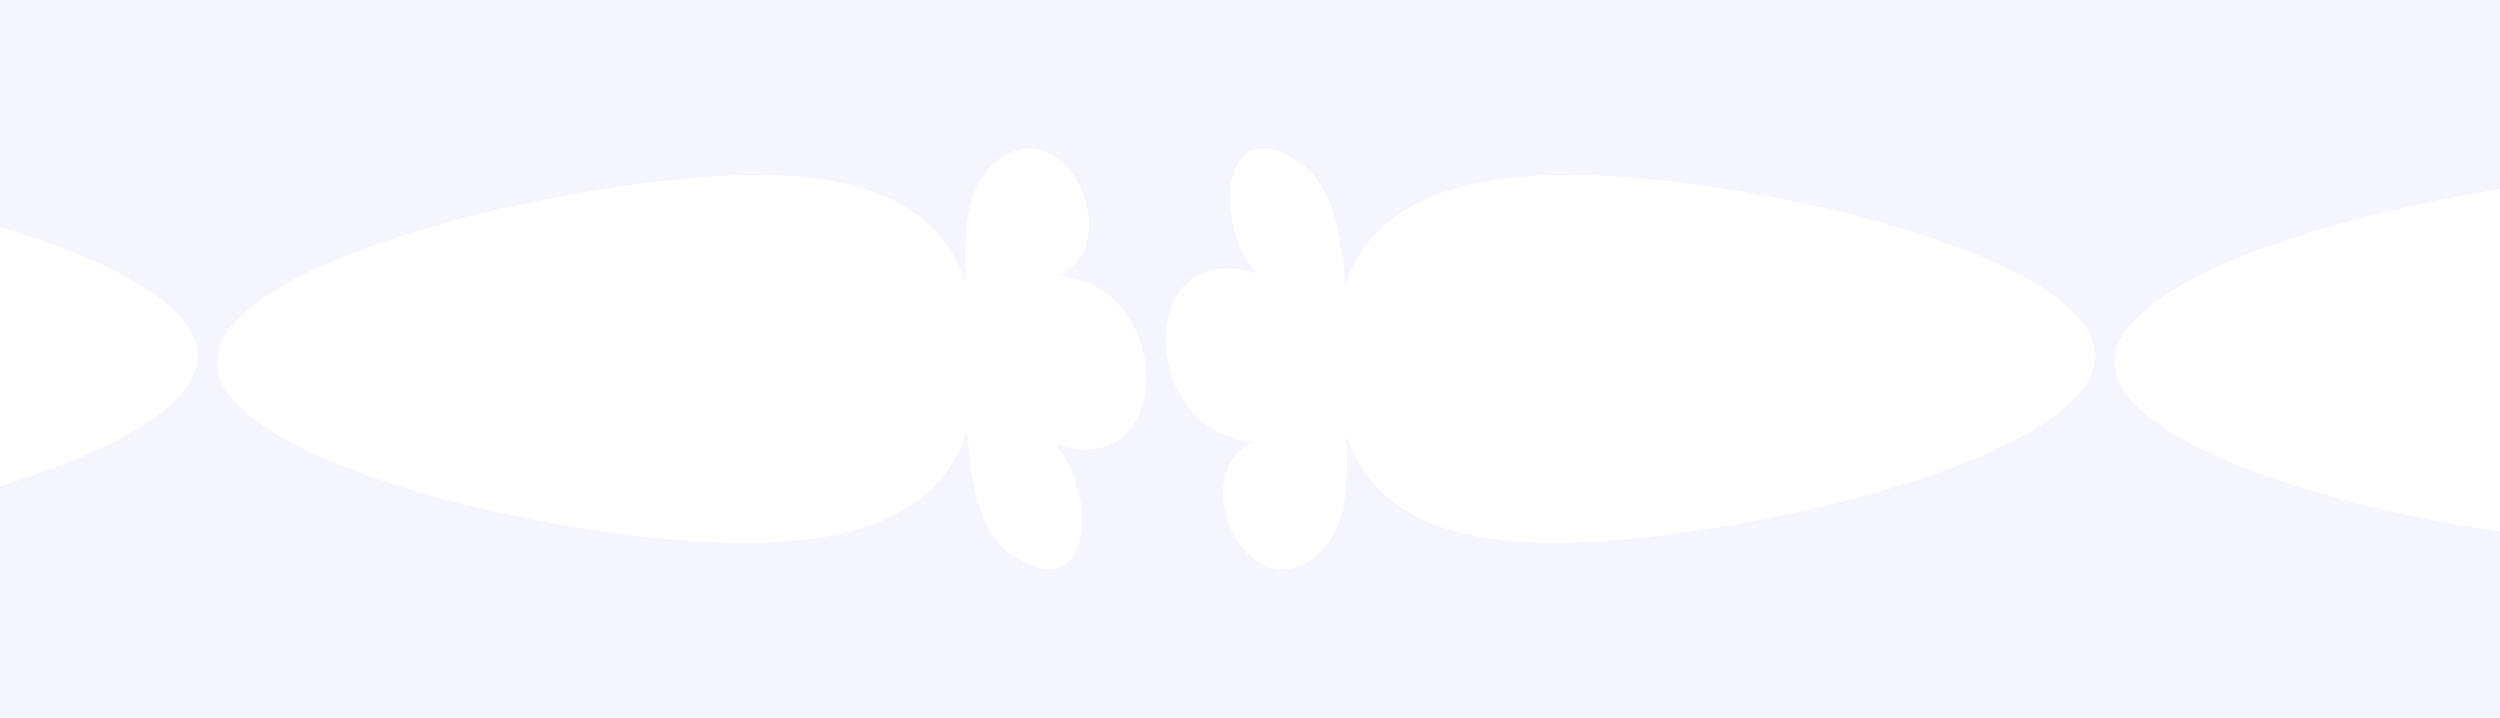 <?xml version="1.0" encoding="utf-8"?>
<!-- Generator: Adobe Illustrator 15.1.0, SVG Export Plug-In . SVG Version: 6.00 Build 0)  -->
<!DOCTYPE svg PUBLIC "-//W3C//DTD SVG 1.1//EN" "http://www.w3.org/Graphics/SVG/1.1/DTD/svg11.dtd">
<svg version="1.1" id="Layer_1" xmlns="http://www.w3.org/2000/svg" xmlns:xlink="http://www.w3.org/1999/xlink" x="0px" y="0px"
	 width="1567px" height="450px" viewBox="0 0 1567 450" enable-background="new 0 0 1567 450" xml:space="preserve">
<rect x="-10.37" y="-8.398" fill="#F5F5FF" width="1585.421" height="467.976"/>
<g>
	<path fill="#FF9900" d="M566.178-246.925c-42.035,11.027-105.613,65.084-149.312,42.079
		c-56.751-29.862,16.992-109.864,57.439-73.152c-27.502-78.648,102.771-136.647,111.237-45.21
		c20.836-43.816,100.021-71.098,84.322-0.382C661.74-286.998,597.6-257.229,566.178-246.925"/>
</g>
<g>
	<path fill="#FFFFFF" d="M929.801,547.837c29.729,20.894,98.562,32.32,107.454,72.644c11.558,52.357-79.329,48.438-77.716,2.797
		c-35.382,60.009-142.727,8.117-88.904-46.639c-39.227,10.342-99.384-25.504-45.75-53.643
		C852.637,508.438,906.264,533.331,929.801,547.837"/>
</g>
<g>
	<path fill="#FFFFFF" d="M-213.392,109.69c113.532-1.947,336.16,49.241,337.253,112.931
		c1.093,63.678-219.763,115.743-333.293,117.689c-113.53,1.949-142.144-49.207-143.235-112.876
		C-353.759,163.745-326.922,111.639-213.392,109.69z"/>
</g>
<g>
	<path fill="#FFFFFF" d="M-346.759,213.525c-5.662,37.731,15.928,107.743-17.765,135.028c-43.746,35.441-82.745-51.758-39.12-71.674
		c-72.973-5.053-74.646-130.233,2.052-105.396c-28.131-31.983-22.716-105.314,28.896-68.157
		C-345.99,122.554-344.188,184.608-346.759,213.525"/>
</g>
<path fill="#FFFFFF" d="M1552.305-615.611c-48.945-53.933-178.532-106.555-178.188-189.32
	c0.425-107.476,176.443-59.84,153.211,28.71c95.587-101.79,282.689,46.898,153.35,130.307
	c81.262-2.971,183.143,93.587,65.881,125.026C1685.88-504.623,1591.955-576.892,1552.305-615.611"/>
<g>
	<path fill="#F5F5FF" d="M2455.498,764.908c86.323,159.271,177.727,512.088,88.376,560.514
		c-89.333,48.416-325.592-225.889-411.911-385.162c-86.322-159.271-34.969-237.428,54.354-285.836
		C2275.666,606,2369.175,605.635,2455.498,764.908z"/>
</g>
<g>
	<path fill="#F5F5FF" d="M2206.465,654.572c-57.574,19.755-140.789,101.85-204.212,74.238
		c-82.364-35.84,12.36-155.227,72.664-108.133c-46.562-107.014,129.407-201.521,150.702-74.67
		c24.568-63.361,132.354-109.672,117.747-9.264C2335.805,588.701,2249.291,636.926,2206.465,654.572"/>
</g>
<g>
	<path fill="#FFFFFF" d="M473.249,340.31c-113.532,1.947-336.16-49.242-337.254-112.933
		c-1.093-63.677,219.764-115.741,333.294-117.688c113.53-1.949,142.144,49.207,143.235,112.877
		C613.615,286.255,586.778,338.36,473.249,340.31z"/>
</g>
<g>
	<path fill="#FFFFFF" d="M606.615,236.474c5.662-37.73-15.929-107.742,17.765-135.027c43.746-35.441,82.746,51.758,39.12,71.674
		c72.973,5.053,74.646,130.232-2.052,105.396c28.131,31.982,22.715,105.314-28.896,68.156
		C605.847,327.444,604.044,265.392,606.615,236.474"/>
</g>
<g>
	<path fill="#FFFFFF" d="M975.949,109.689c113.532-1.947,336.16,49.242,337.254,112.932
		c1.093,63.678-219.764,115.742-333.294,117.688c-113.53,1.949-142.144-49.207-143.235-112.876
		C835.583,163.744,862.42,111.639,975.949,109.689z"/>
</g>
<g>
	<path fill="#FFFFFF" d="M842.583,213.525c-5.662,37.73,15.929,107.742-17.765,135.027c-43.746,35.441-82.746-51.758-39.12-71.674
		c-72.973-5.053-74.646-130.232,2.052-105.396c-28.13-31.982-22.715-105.314,28.896-68.156
		C843.352,122.555,845.154,184.607,842.583,213.525"/>
</g>
<g>
	<path fill="#FFFFFF" d="M1662.591,340.311c-113.532,1.947-336.16-49.242-337.254-112.933
		c-1.093-63.677,219.764-115.741,333.294-117.688c113.53-1.949,142.144,49.207,143.235,112.877
		C1802.957,286.256,1776.12,338.361,1662.591,340.311z"/>
</g>
<g>
	<path fill="#FFFFFF" d="M1795.957,236.475c5.662-37.73-15.929-107.742,17.765-135.027c43.746-35.441,82.746,51.758,39.12,71.674
		c72.973,5.053,74.646,130.232-2.052,105.396c28.131,31.982,22.715,105.314-28.896,68.156
		C1795.188,327.445,1793.386,265.393,1795.957,236.475"/>
</g>
</svg>
